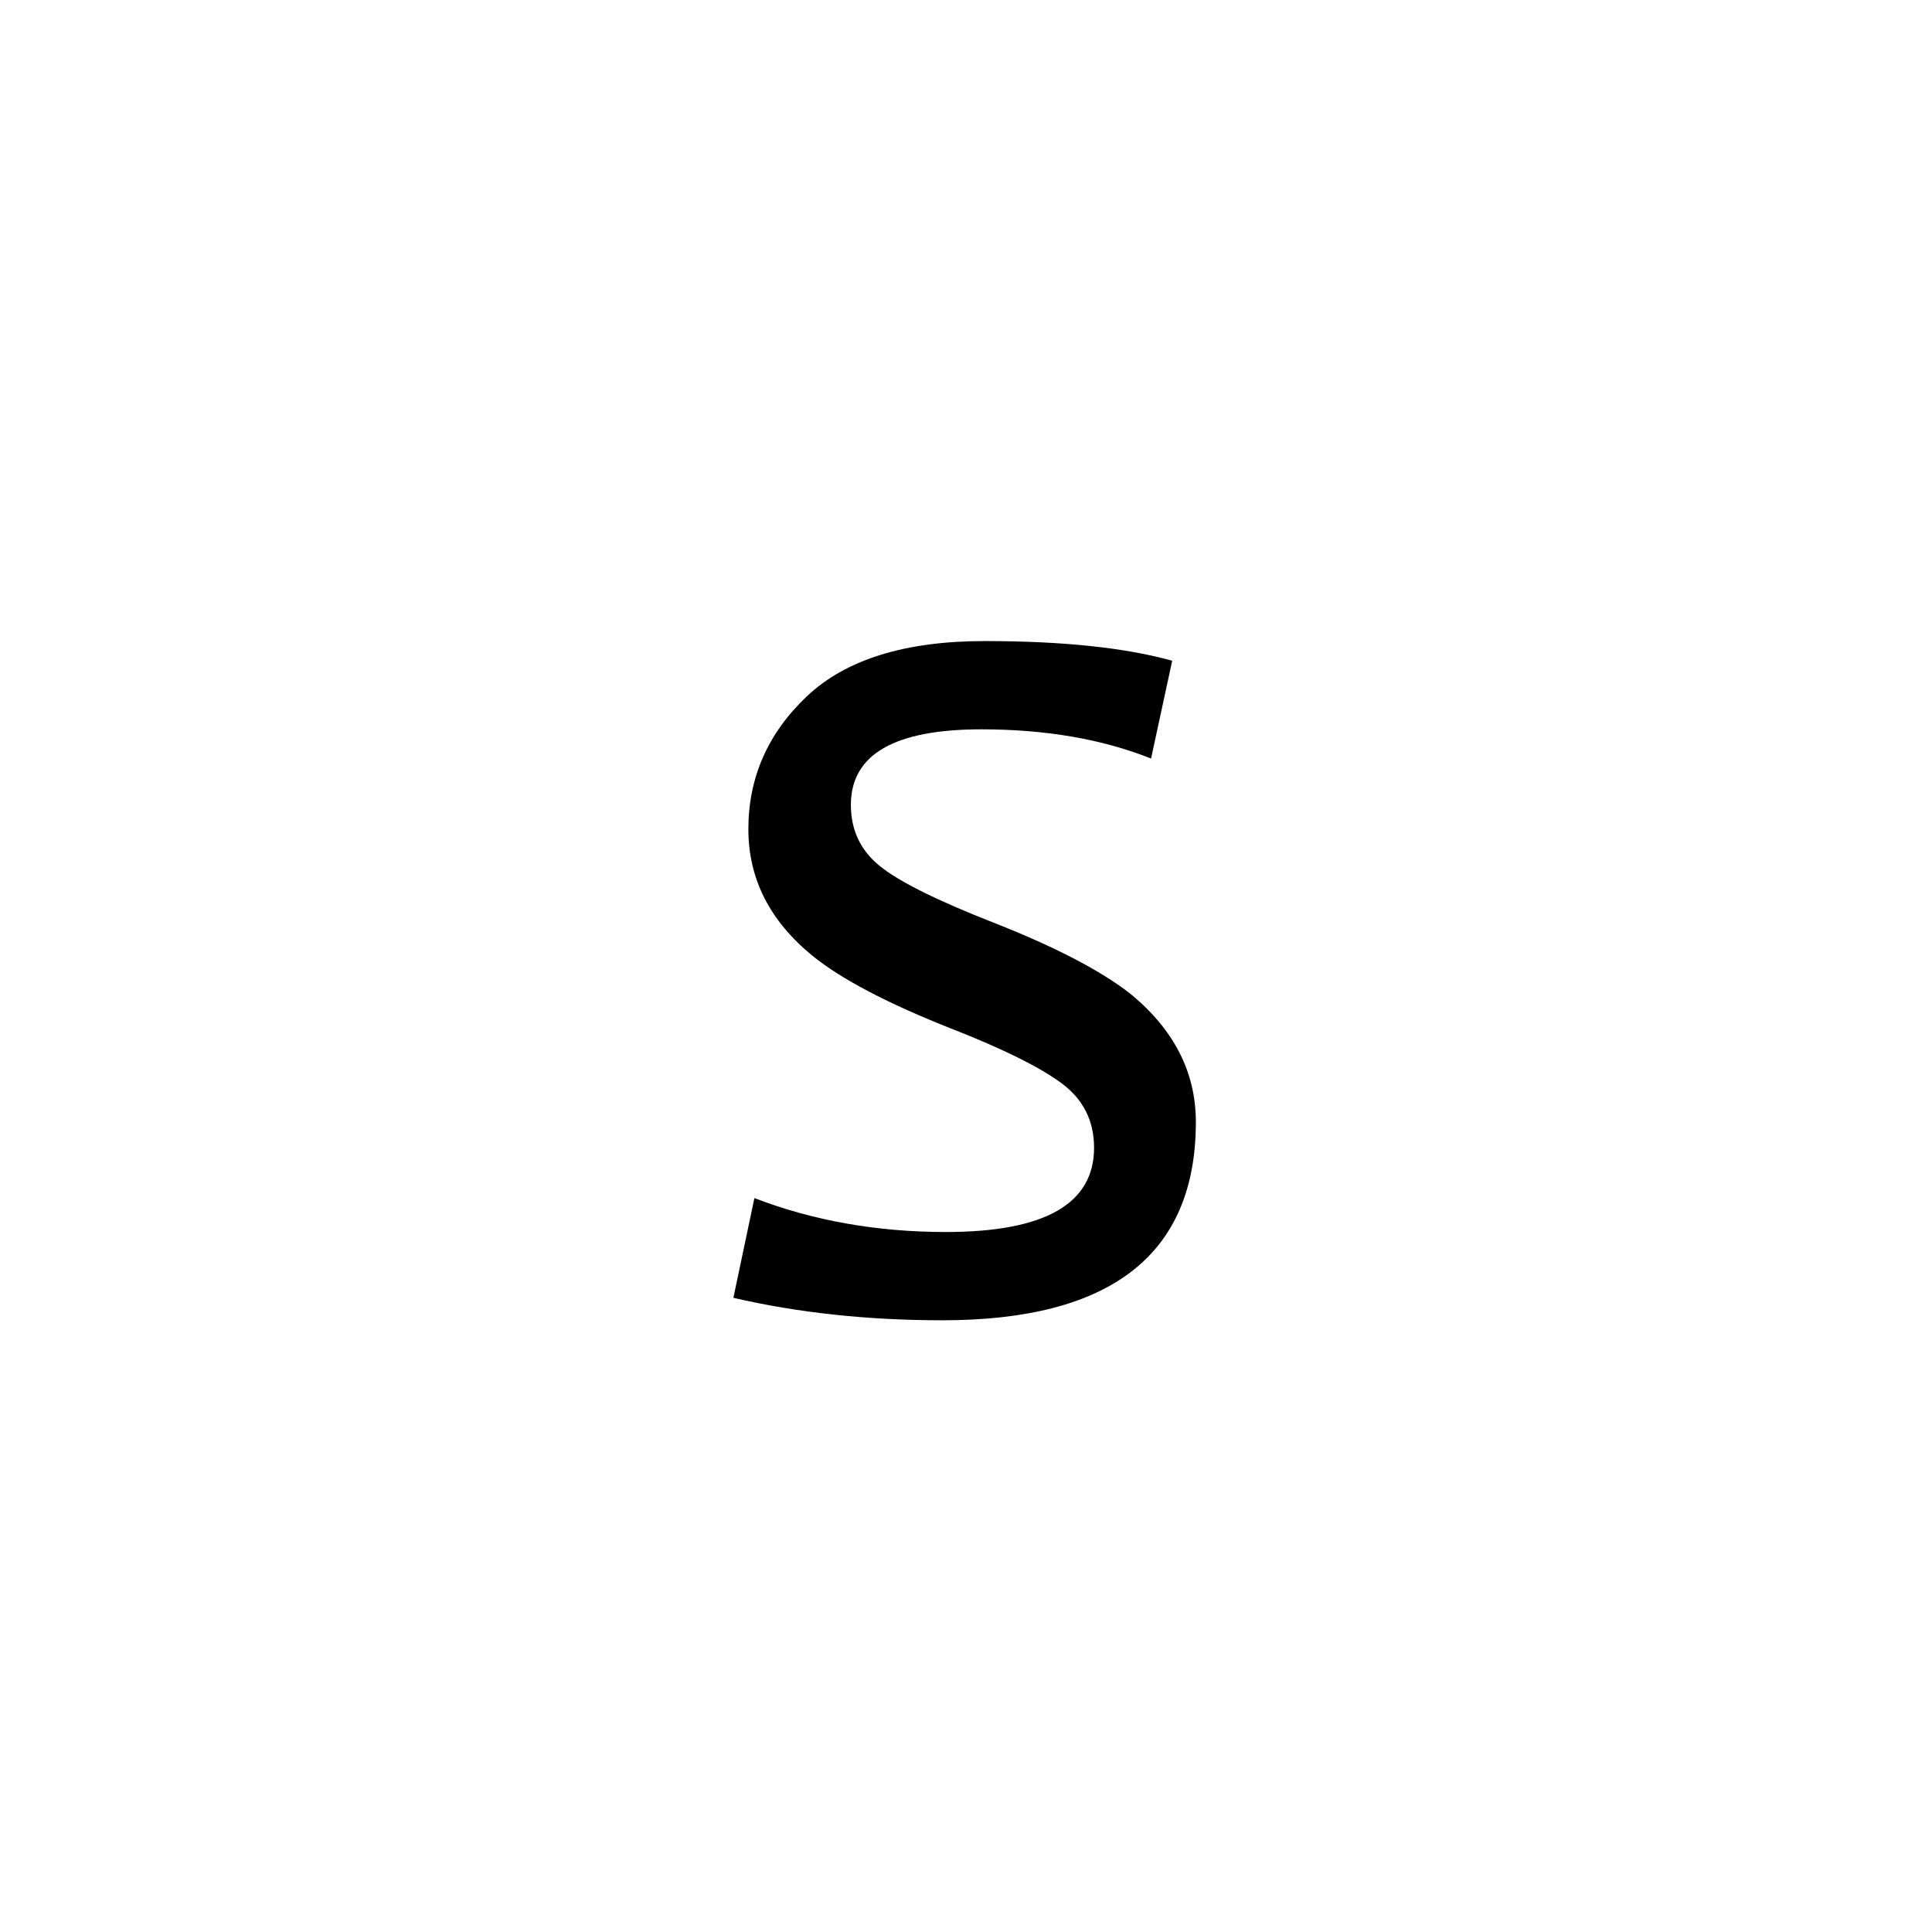 <?xml version='1.0' encoding='UTF-8'?>
<svg xmlns="http://www.w3.org/2000/svg" xmlns:xlink="http://www.w3.org/1999/xlink" width="250px" height="250px" viewBox="0 0 250 250" y="0px" x="0px" enable-background="new 0 0 250 250"><defs><symbol overflow="visible" id="88b577c1a"><path d="M67.406-23.813c0 17.106-10.93 25.657-32.781 25.657-9.668 0-18.688-.969-27.063-2.907l2.72-12.906c7.613 2.93 15.874 4.39 24.78 4.39 12.782 0 19.172-3.632 19.172-10.905 0-3.508-1.422-6.305-4.265-8.391-2.844-2.082-7.547-4.41-14.11-6.984-8.324-3.282-14.359-6.446-18.109-9.5-5.5-4.508-8.25-9.957-8.25-16.344 0-6.676 2.516-12.399 7.547-17.172 5.039-4.781 12.719-7.172 23.031-7.172 10.082 0 18.172.852 24.266 2.547l-2.735 12.656c-6.324-2.52-13.648-3.781-21.968-3.781-11.25 0-16.875 3.258-16.875 9.766 0 3.28 1.257 5.933 3.78 7.953 2.52 2.023 7.442 4.465 14.767 7.328 7.906 3.117 13.765 6.164 17.578 9.14 5.675 4.637 8.515 10.18 8.515 16.626zm0 0"/></symbol></defs><use xlink:href="#88b577c1a" x="87.338" y="169"/></svg>